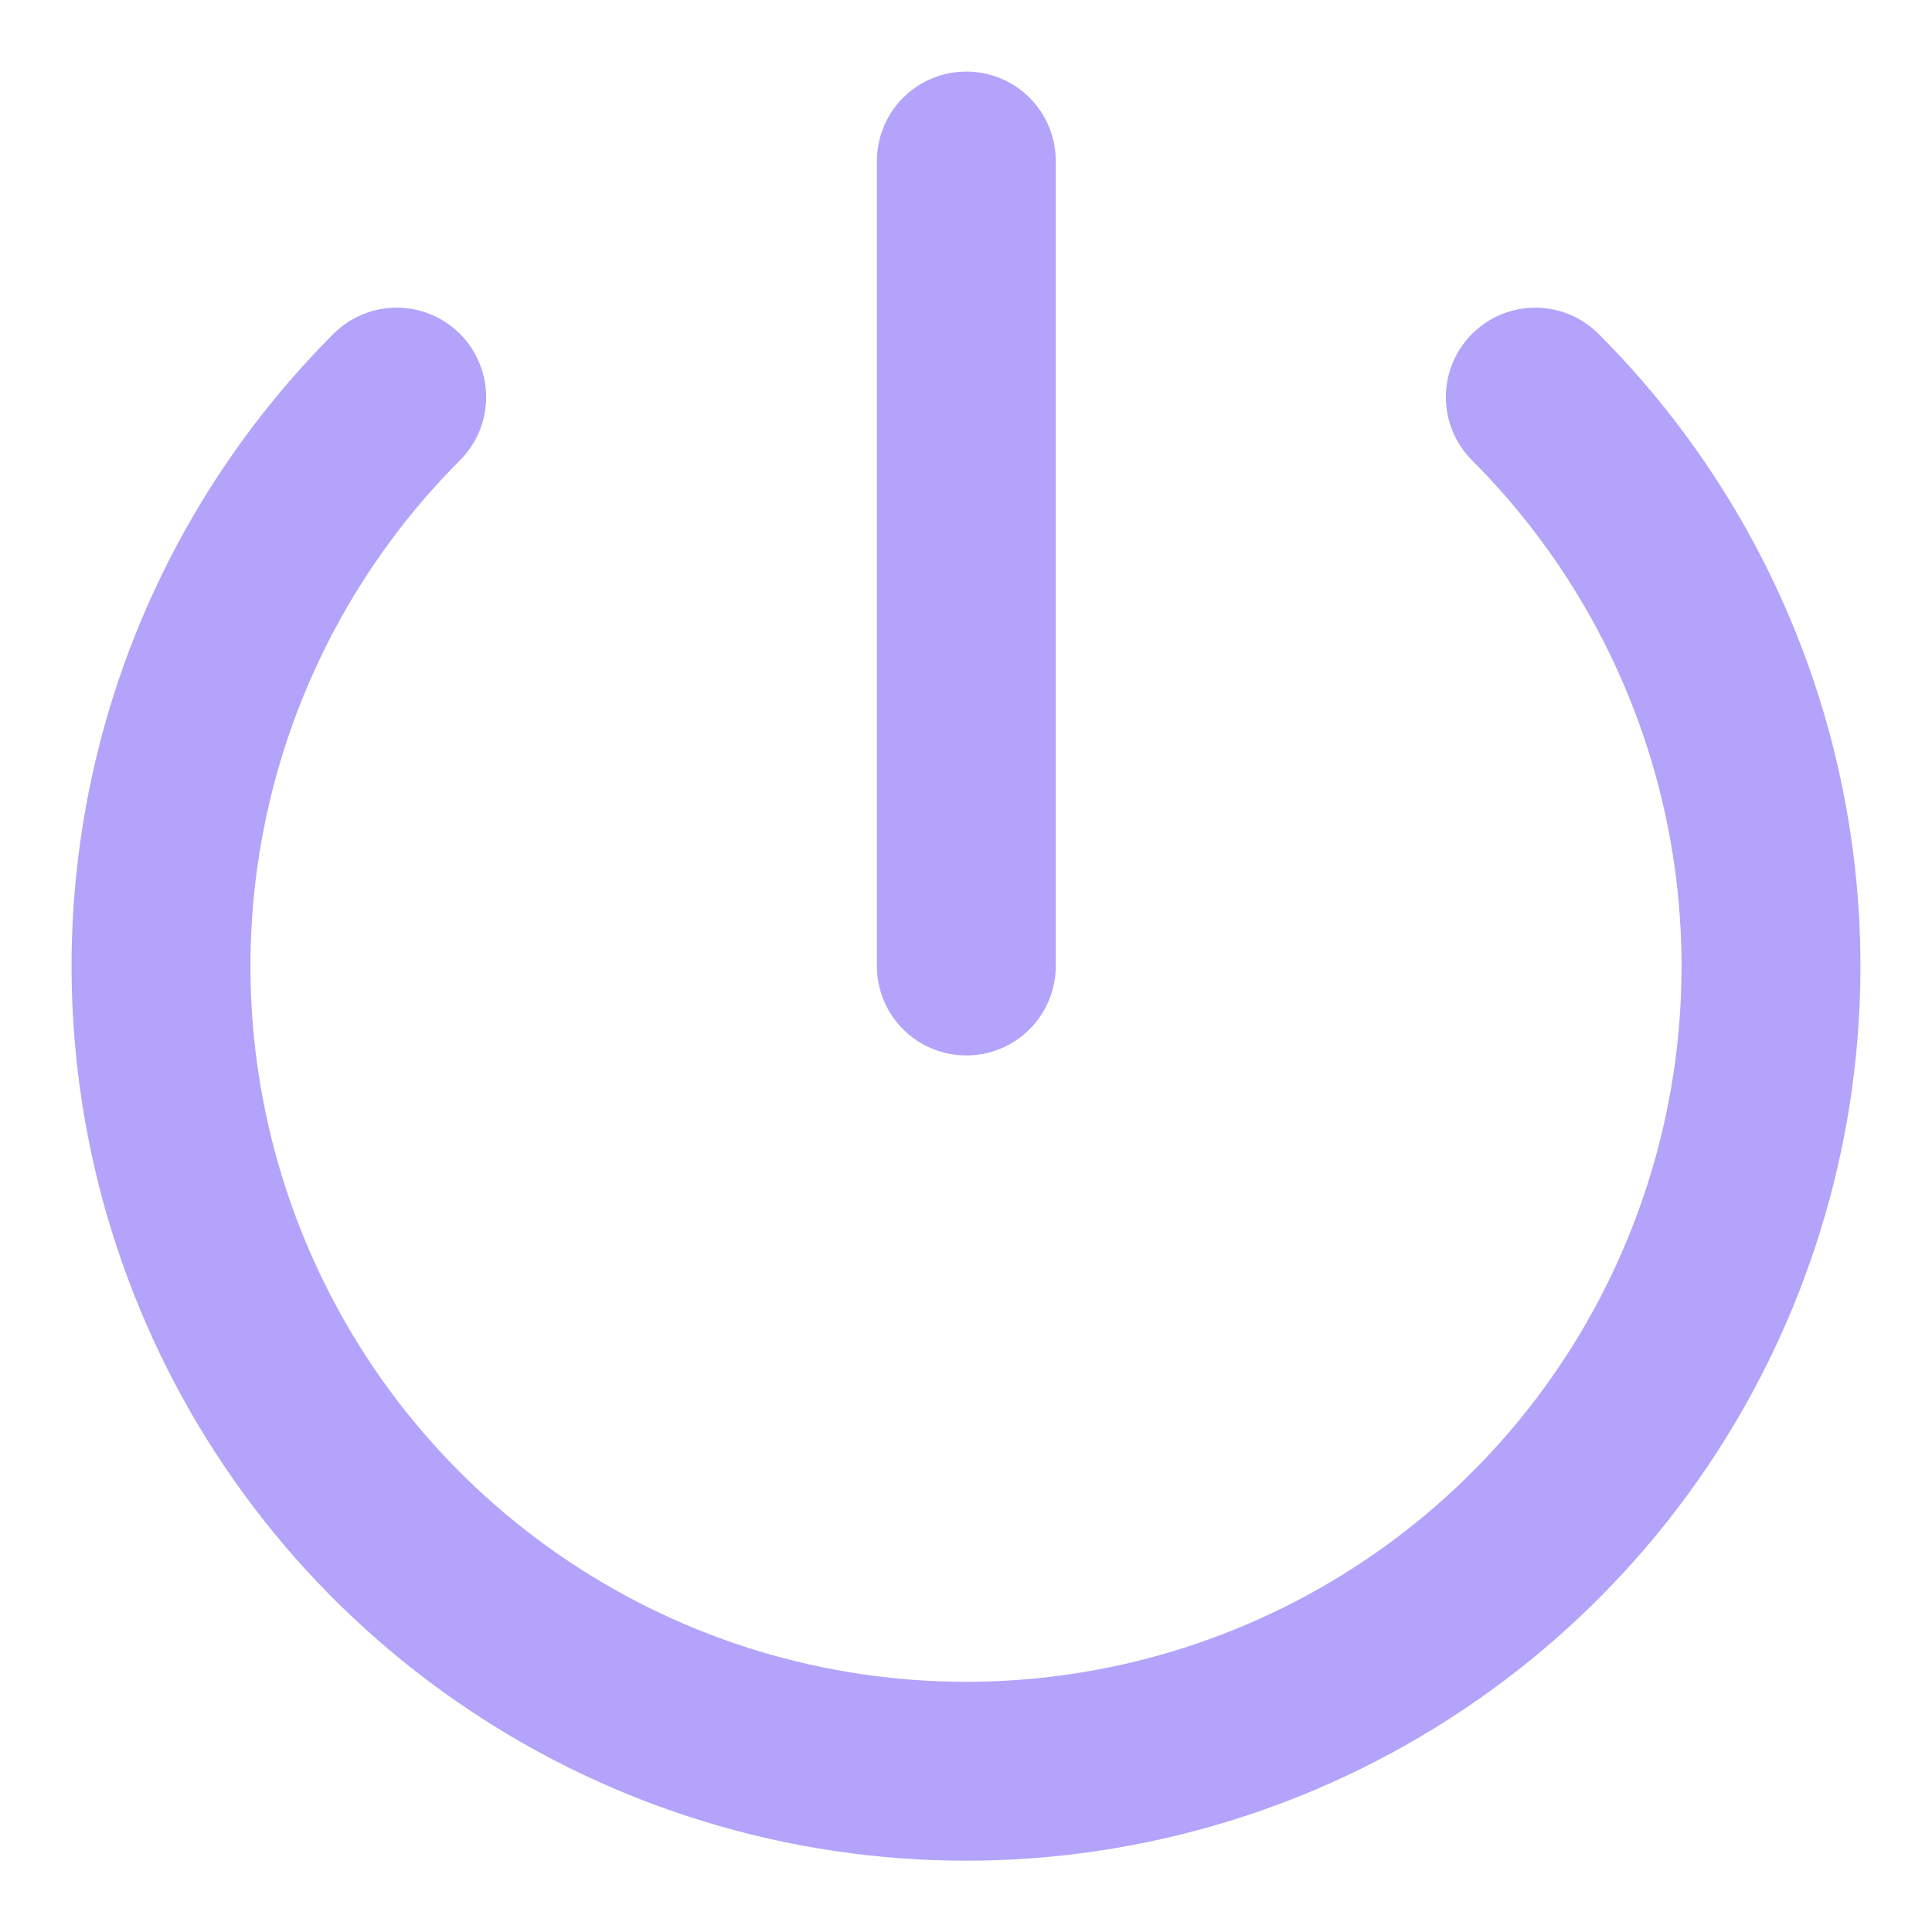 <svg aria-hidden="true" xmlns="http://www.w3.org/2000/svg" width="24" height="24"
    viewBox="0 0 24 24" fill="none">
    <path
        d="M12.004 2V12M19.072 4.933C20.47 6.332 21.423 8.114 21.808 10.054C22.194 11.993 21.995 14.004 21.238 15.831C20.482 17.658 19.2 19.22 17.555 20.318C15.911 21.417 13.978 22.003 12 22.003C10.022 22.003 8.089 21.417 6.445 20.318C4.8 19.22 3.518 17.658 2.762 15.831C2.005 14.004 1.806 11.993 2.192 10.054C2.577 8.114 3.53 6.332 4.928 4.933"
        stroke="#B3A3FA" stroke-width="2.222" stroke-linecap="round" stroke-linejoin="round" />
</svg>
